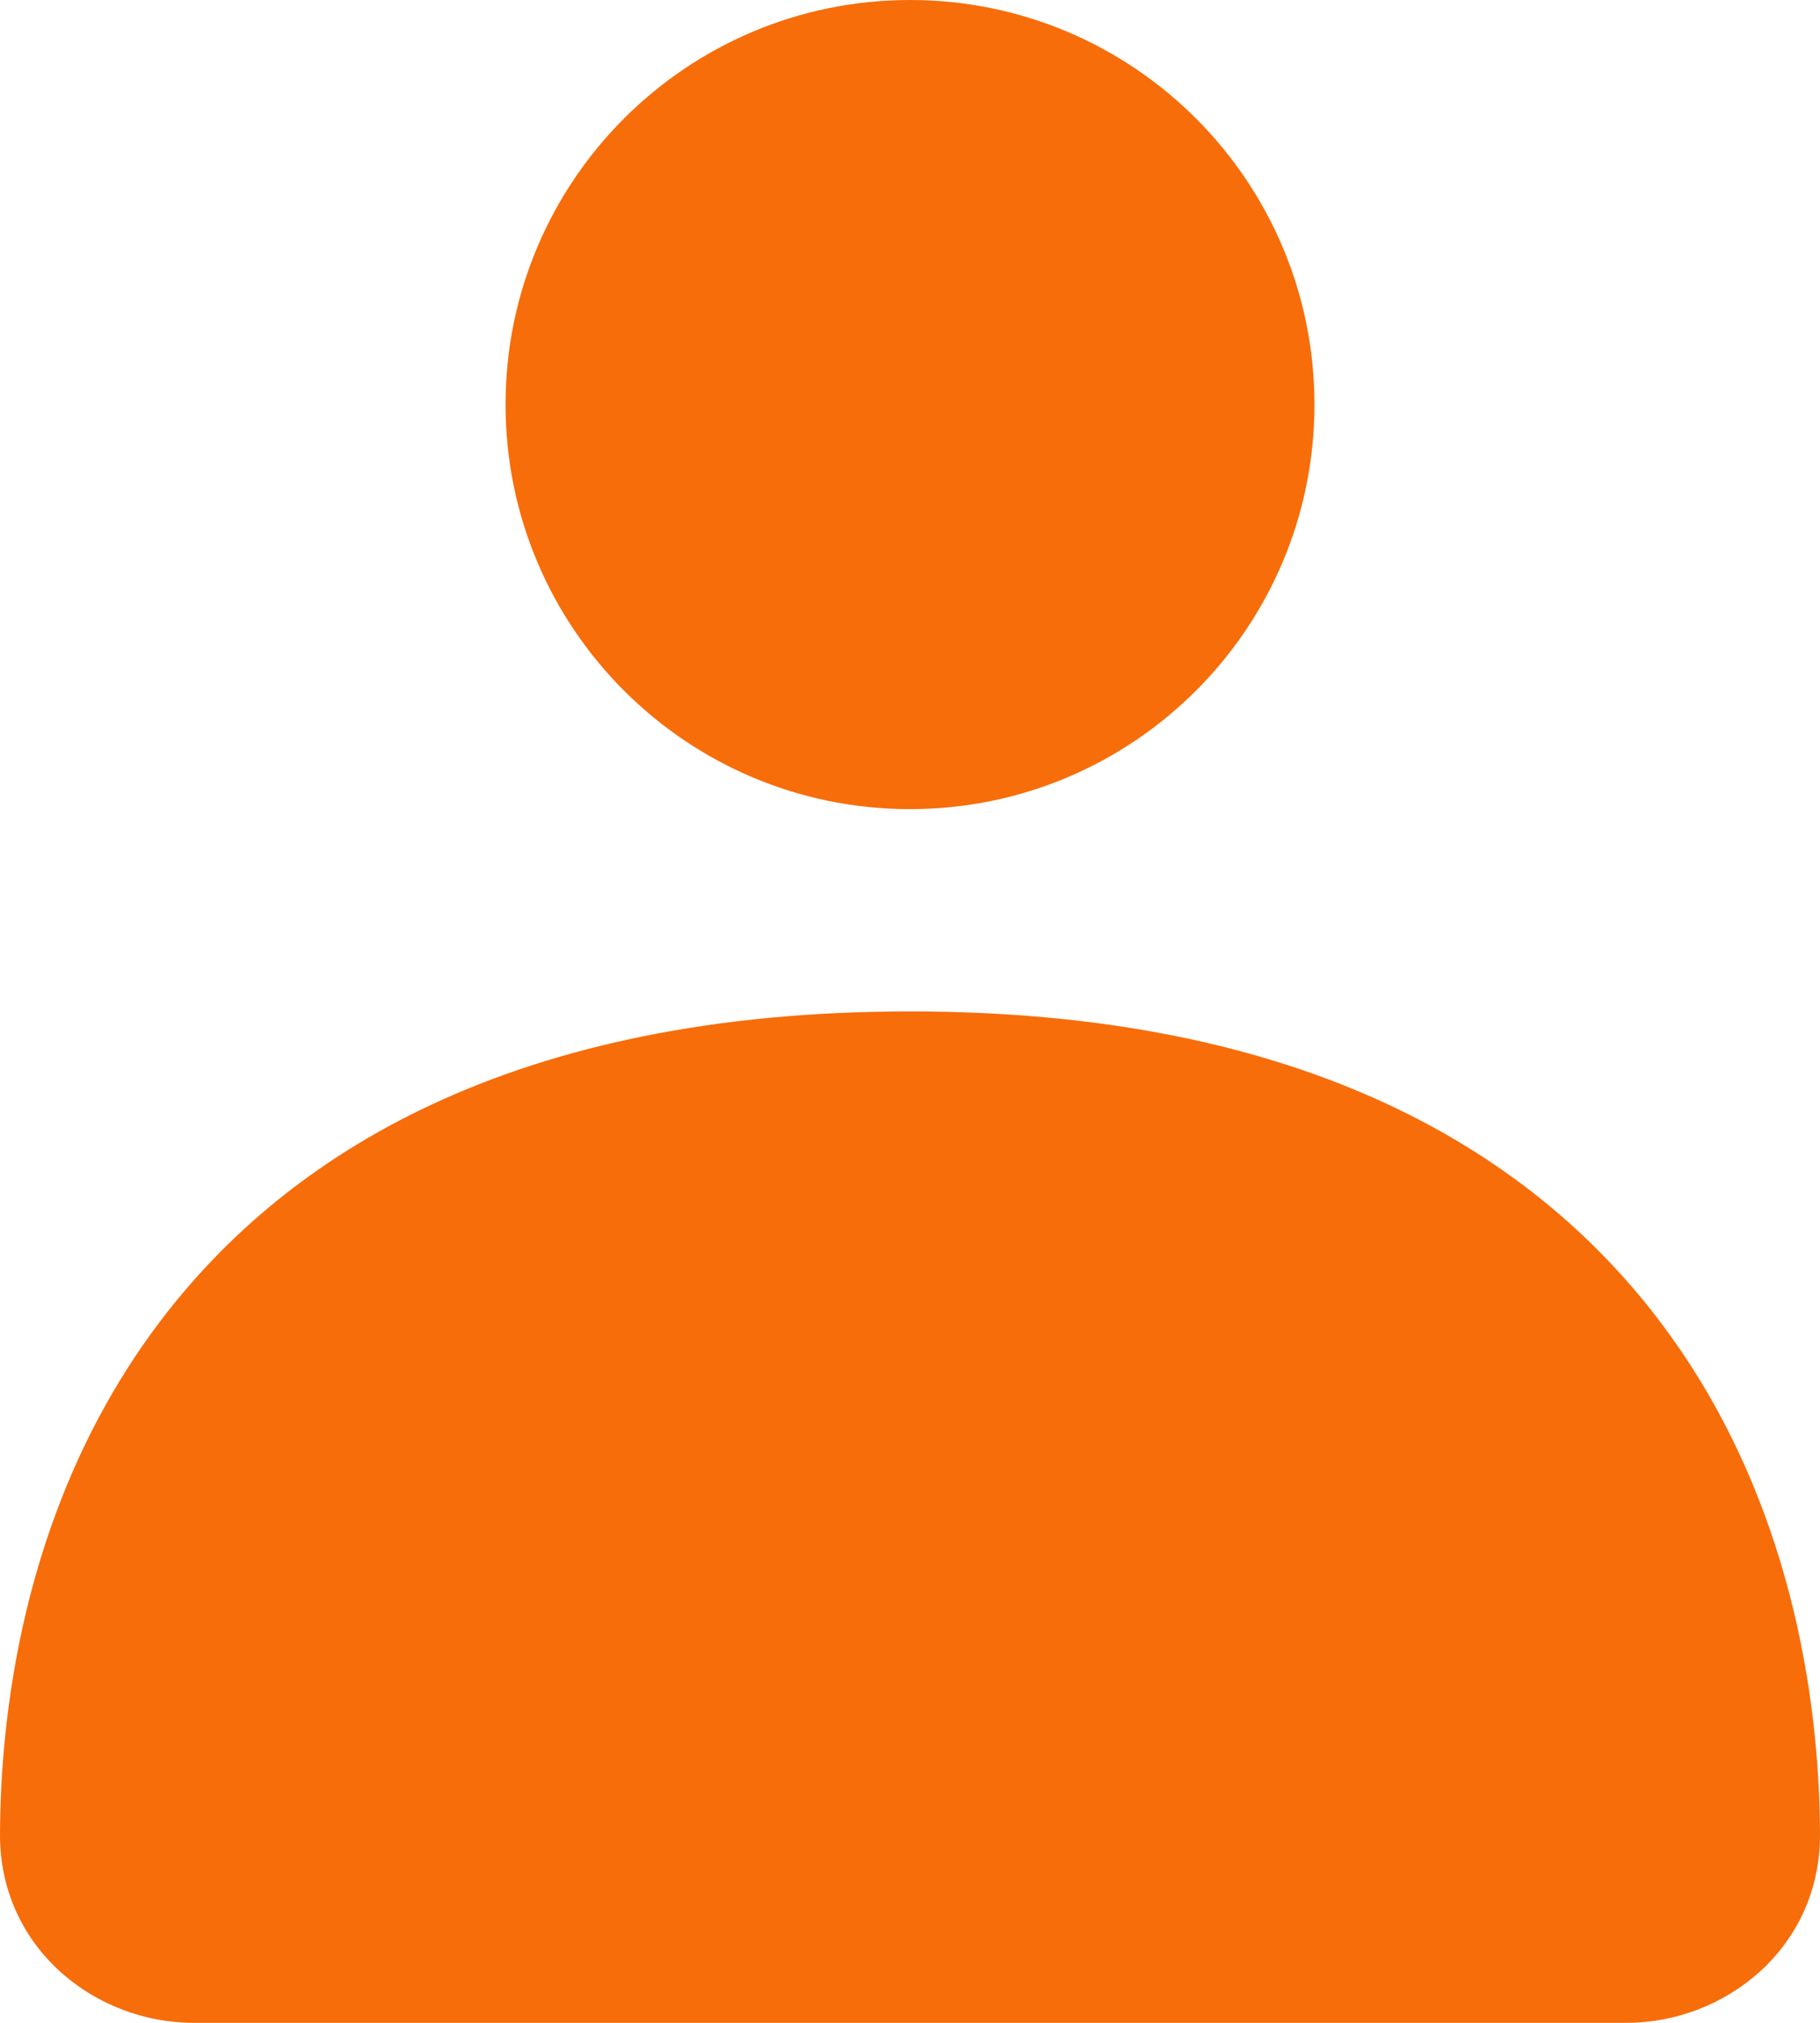 <svg width="27" height="30" viewBox="0 0 27 30" fill="none" xmlns="http://www.w3.org/2000/svg">
<path fill-rule="evenodd" clip-rule="evenodd" d="M2.215 19.815C4.186 17.067 7.678 15 13.5 15C19.322 15 22.813 17.067 24.785 19.815C26.69 22.471 26.994 25.516 27 27.2C27.006 28.894 25.586 30 24.13 30H2.87C1.414 30 -0.006 28.894 1.95363e-05 27.2C0.006 25.516 0.31 22.471 2.215 19.815Z" fill="#F76D0A"/>
<path fill-rule="evenodd" clip-rule="evenodd" d="M13.5 12C16.814 12 19.5 9.314 19.5 6C19.5 2.686 16.814 0 13.5 0C10.186 0 7.5 2.686 7.5 6C7.5 9.314 10.186 12 13.5 12Z" fill="#F76D0A"/>
</svg>
